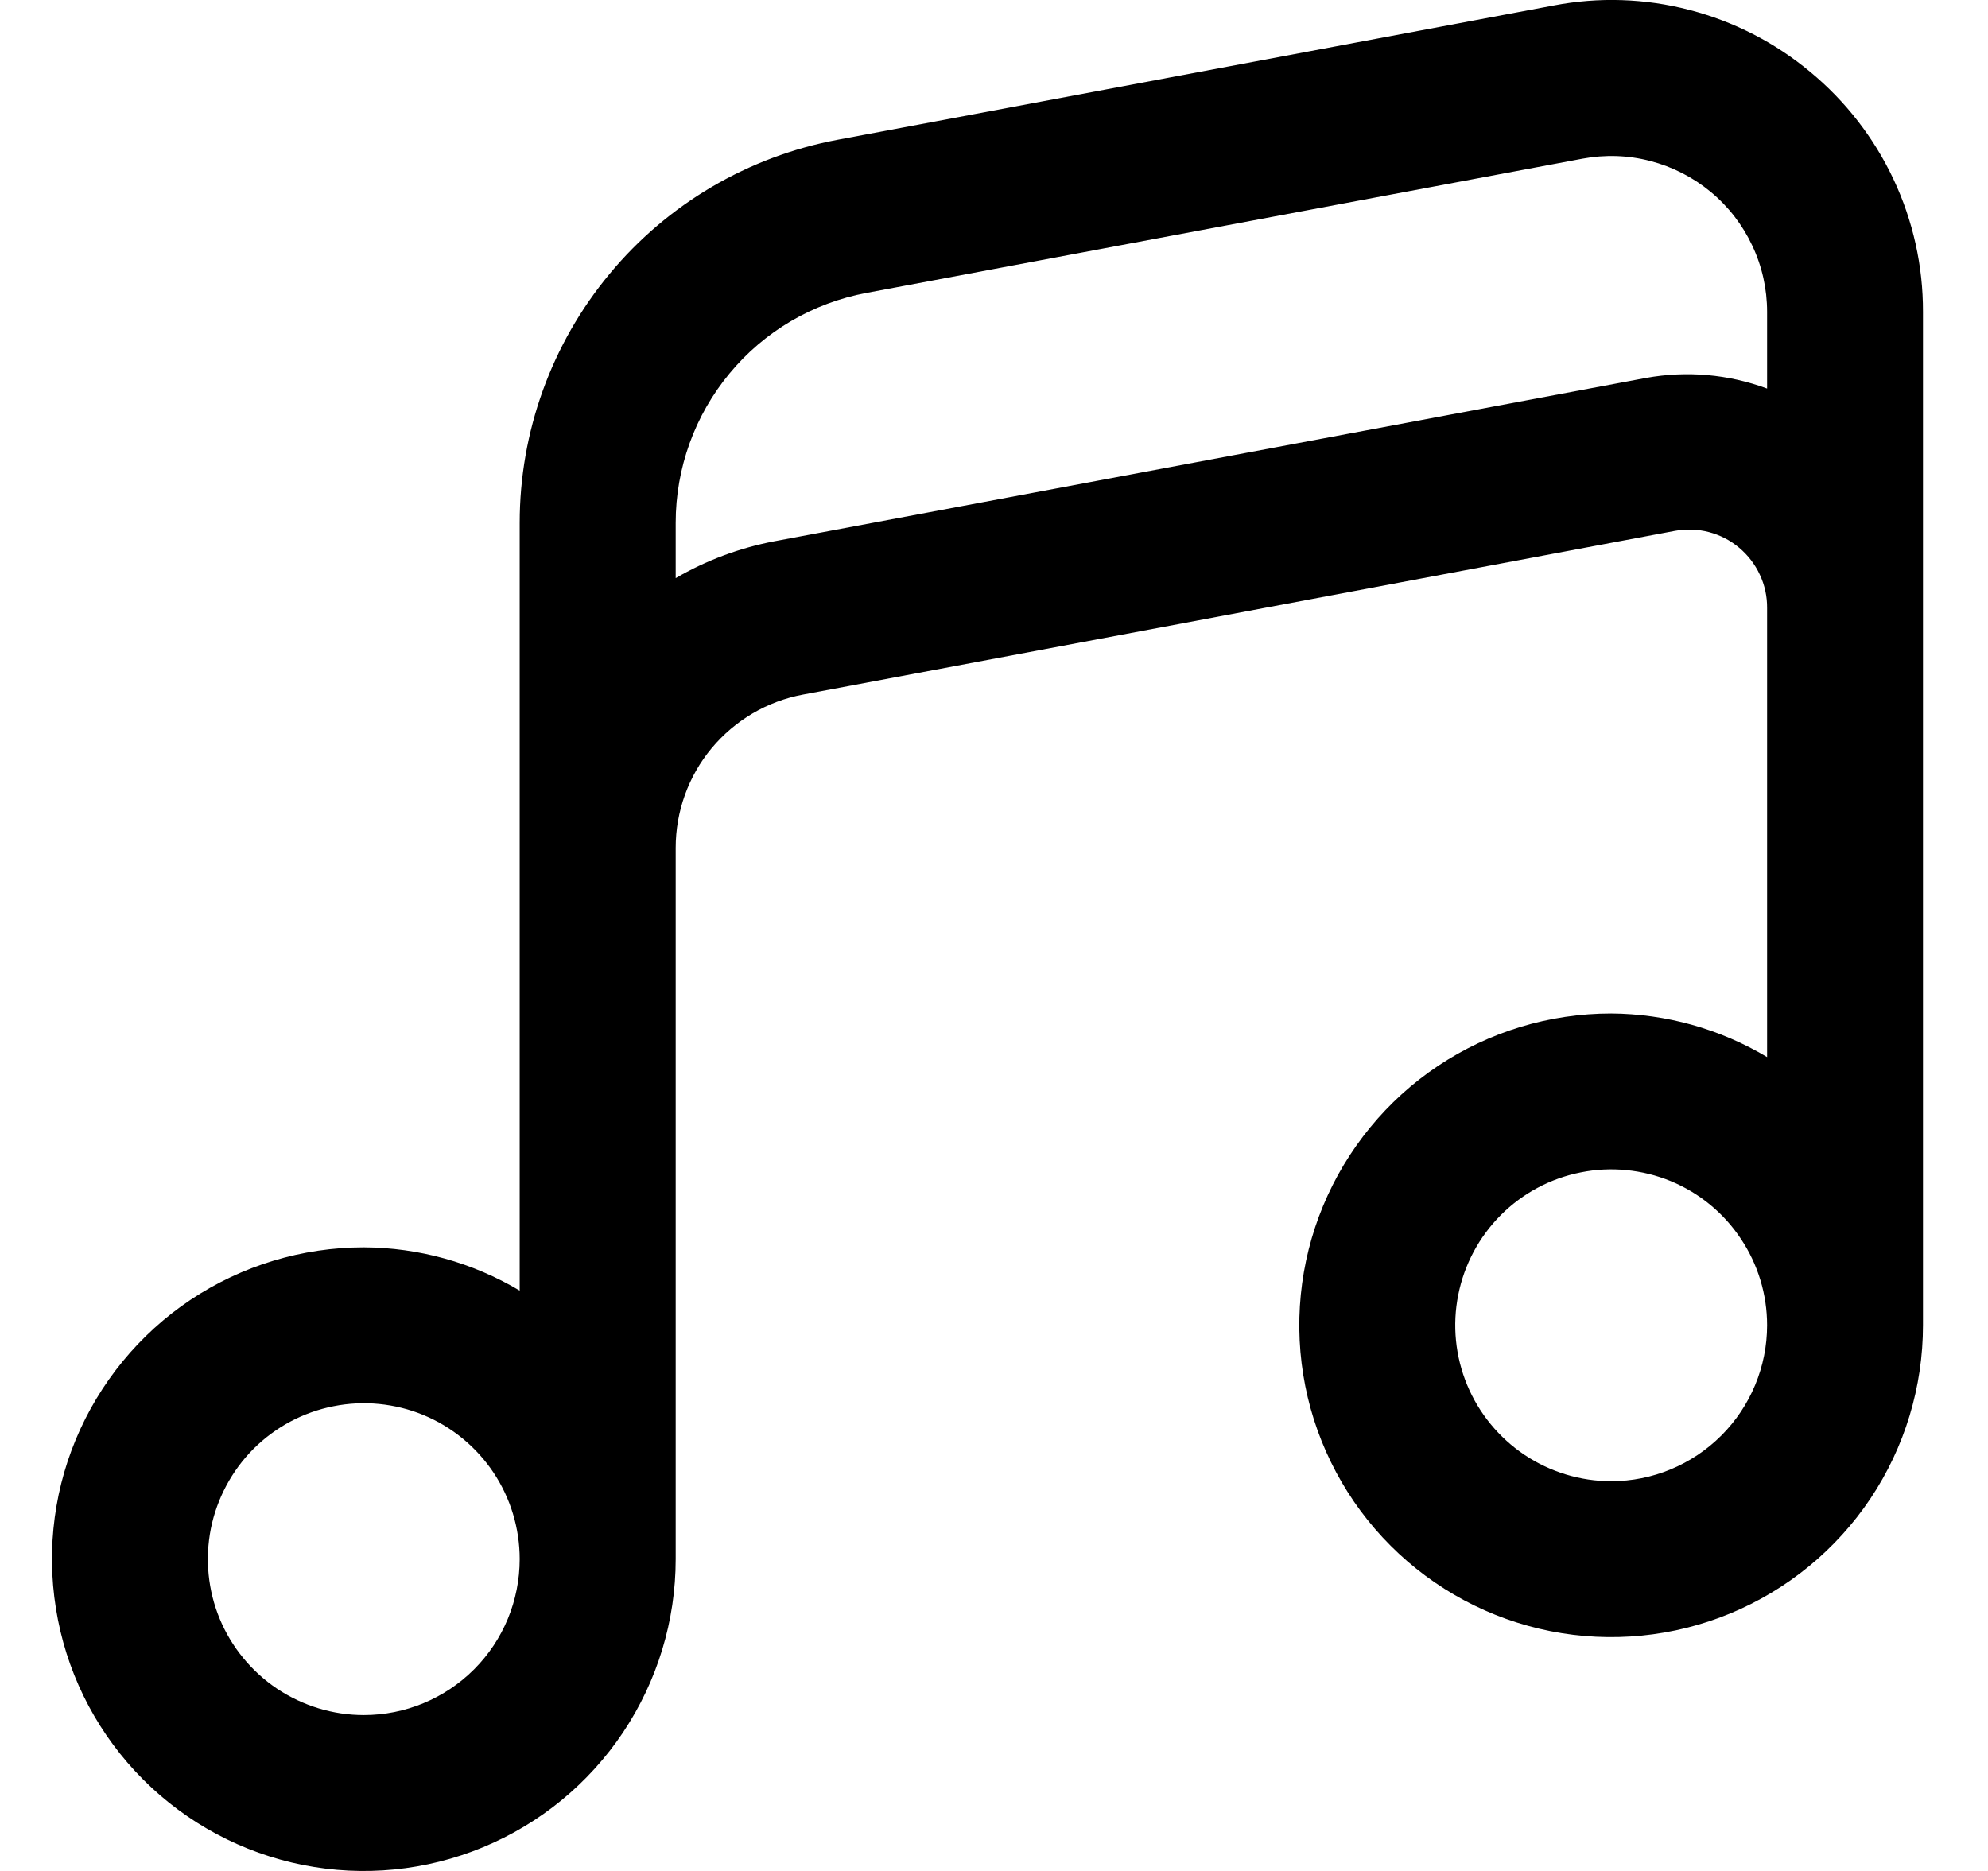 <svg width="17" height="16" viewBox="0 0 17 16" fill="none" xmlns="http://www.w3.org/2000/svg">
<g clip-path="url(#clip0_483_13762)">
<path d="M15.48 0.615C15.179 0.364 14.826 0.183 14.447 0.085C14.068 -0.014 13.671 -0.027 13.286 0.047L7.164 1.195C6.399 1.338 5.709 1.744 5.213 2.342C4.716 2.94 4.444 3.693 4.444 4.471V11.037C4.041 10.797 3.581 10.669 3.111 10.667C2.584 10.667 2.068 10.823 1.629 11.116C1.191 11.409 0.849 11.826 0.647 12.313C0.445 12.8 0.393 13.336 0.496 13.854C0.598 14.371 0.852 14.846 1.225 15.219C1.598 15.592 2.073 15.846 2.591 15.949C3.108 16.052 3.644 15.999 4.131 15.797C4.619 15.595 5.035 15.253 5.328 14.815C5.621 14.376 5.778 13.861 5.778 13.333V7.251C5.778 6.94 5.886 6.638 6.085 6.399C6.284 6.16 6.56 5.997 6.866 5.94L14.321 4.54C14.418 4.522 14.517 4.525 14.613 4.55C14.708 4.575 14.796 4.62 14.872 4.684C14.947 4.747 15.008 4.826 15.049 4.915C15.091 5.004 15.112 5.102 15.111 5.2V9.04C14.708 8.799 14.247 8.67 13.778 8.667C13.25 8.667 12.735 8.823 12.296 9.116C11.858 9.409 11.516 9.826 11.314 10.313C11.112 10.8 11.059 11.336 11.162 11.854C11.265 12.371 11.519 12.846 11.892 13.219C12.265 13.592 12.74 13.846 13.257 13.949C13.775 14.052 14.311 13.999 14.798 13.797C15.285 13.595 15.702 13.253 15.995 12.815C16.288 12.376 16.444 11.861 16.444 11.333V2.667C16.445 2.275 16.359 1.888 16.192 1.533C16.025 1.178 15.782 0.865 15.48 0.615ZM3.111 14.667C2.847 14.667 2.59 14.588 2.37 14.442C2.151 14.295 1.98 14.087 1.879 13.844C1.778 13.6 1.752 13.332 1.803 13.073C1.855 12.815 1.982 12.577 2.168 12.39C2.355 12.204 2.592 12.077 2.851 12.026C3.11 11.974 3.378 12.001 3.621 12.101C3.865 12.202 4.073 12.373 4.22 12.593C4.366 12.812 4.444 13.07 4.444 13.333C4.444 13.687 4.304 14.026 4.054 14.276C3.804 14.526 3.465 14.667 3.111 14.667ZM14.076 3.232L6.62 4.629C6.323 4.686 6.039 4.792 5.778 4.944V4.471C5.778 4.004 5.941 3.552 6.239 3.193C6.536 2.834 6.95 2.591 7.409 2.505L13.532 1.357C13.725 1.321 13.923 1.327 14.113 1.377C14.302 1.426 14.478 1.516 14.629 1.641C14.78 1.766 14.901 1.923 14.984 2.1C15.068 2.277 15.111 2.471 15.111 2.667V3.323C14.78 3.2 14.423 3.169 14.076 3.232ZM13.778 12.667C13.514 12.667 13.256 12.588 13.037 12.442C12.818 12.295 12.647 12.087 12.546 11.844C12.445 11.6 12.418 11.332 12.47 11.073C12.521 10.815 12.648 10.577 12.835 10.39C13.021 10.204 13.259 10.077 13.518 10.026C13.776 9.974 14.044 10.001 14.288 10.101C14.532 10.202 14.74 10.373 14.886 10.593C15.033 10.812 15.111 11.07 15.111 11.333C15.111 11.687 14.97 12.026 14.72 12.276C14.47 12.526 14.131 12.667 13.778 12.667Z" fill="black"/>
</g>
<defs>
<clipPath id="clip0_483_13762">
<rect width="16" height="16" fill="white" transform="translate(0.444)"/>
</clipPath>
</defs>
</svg>
